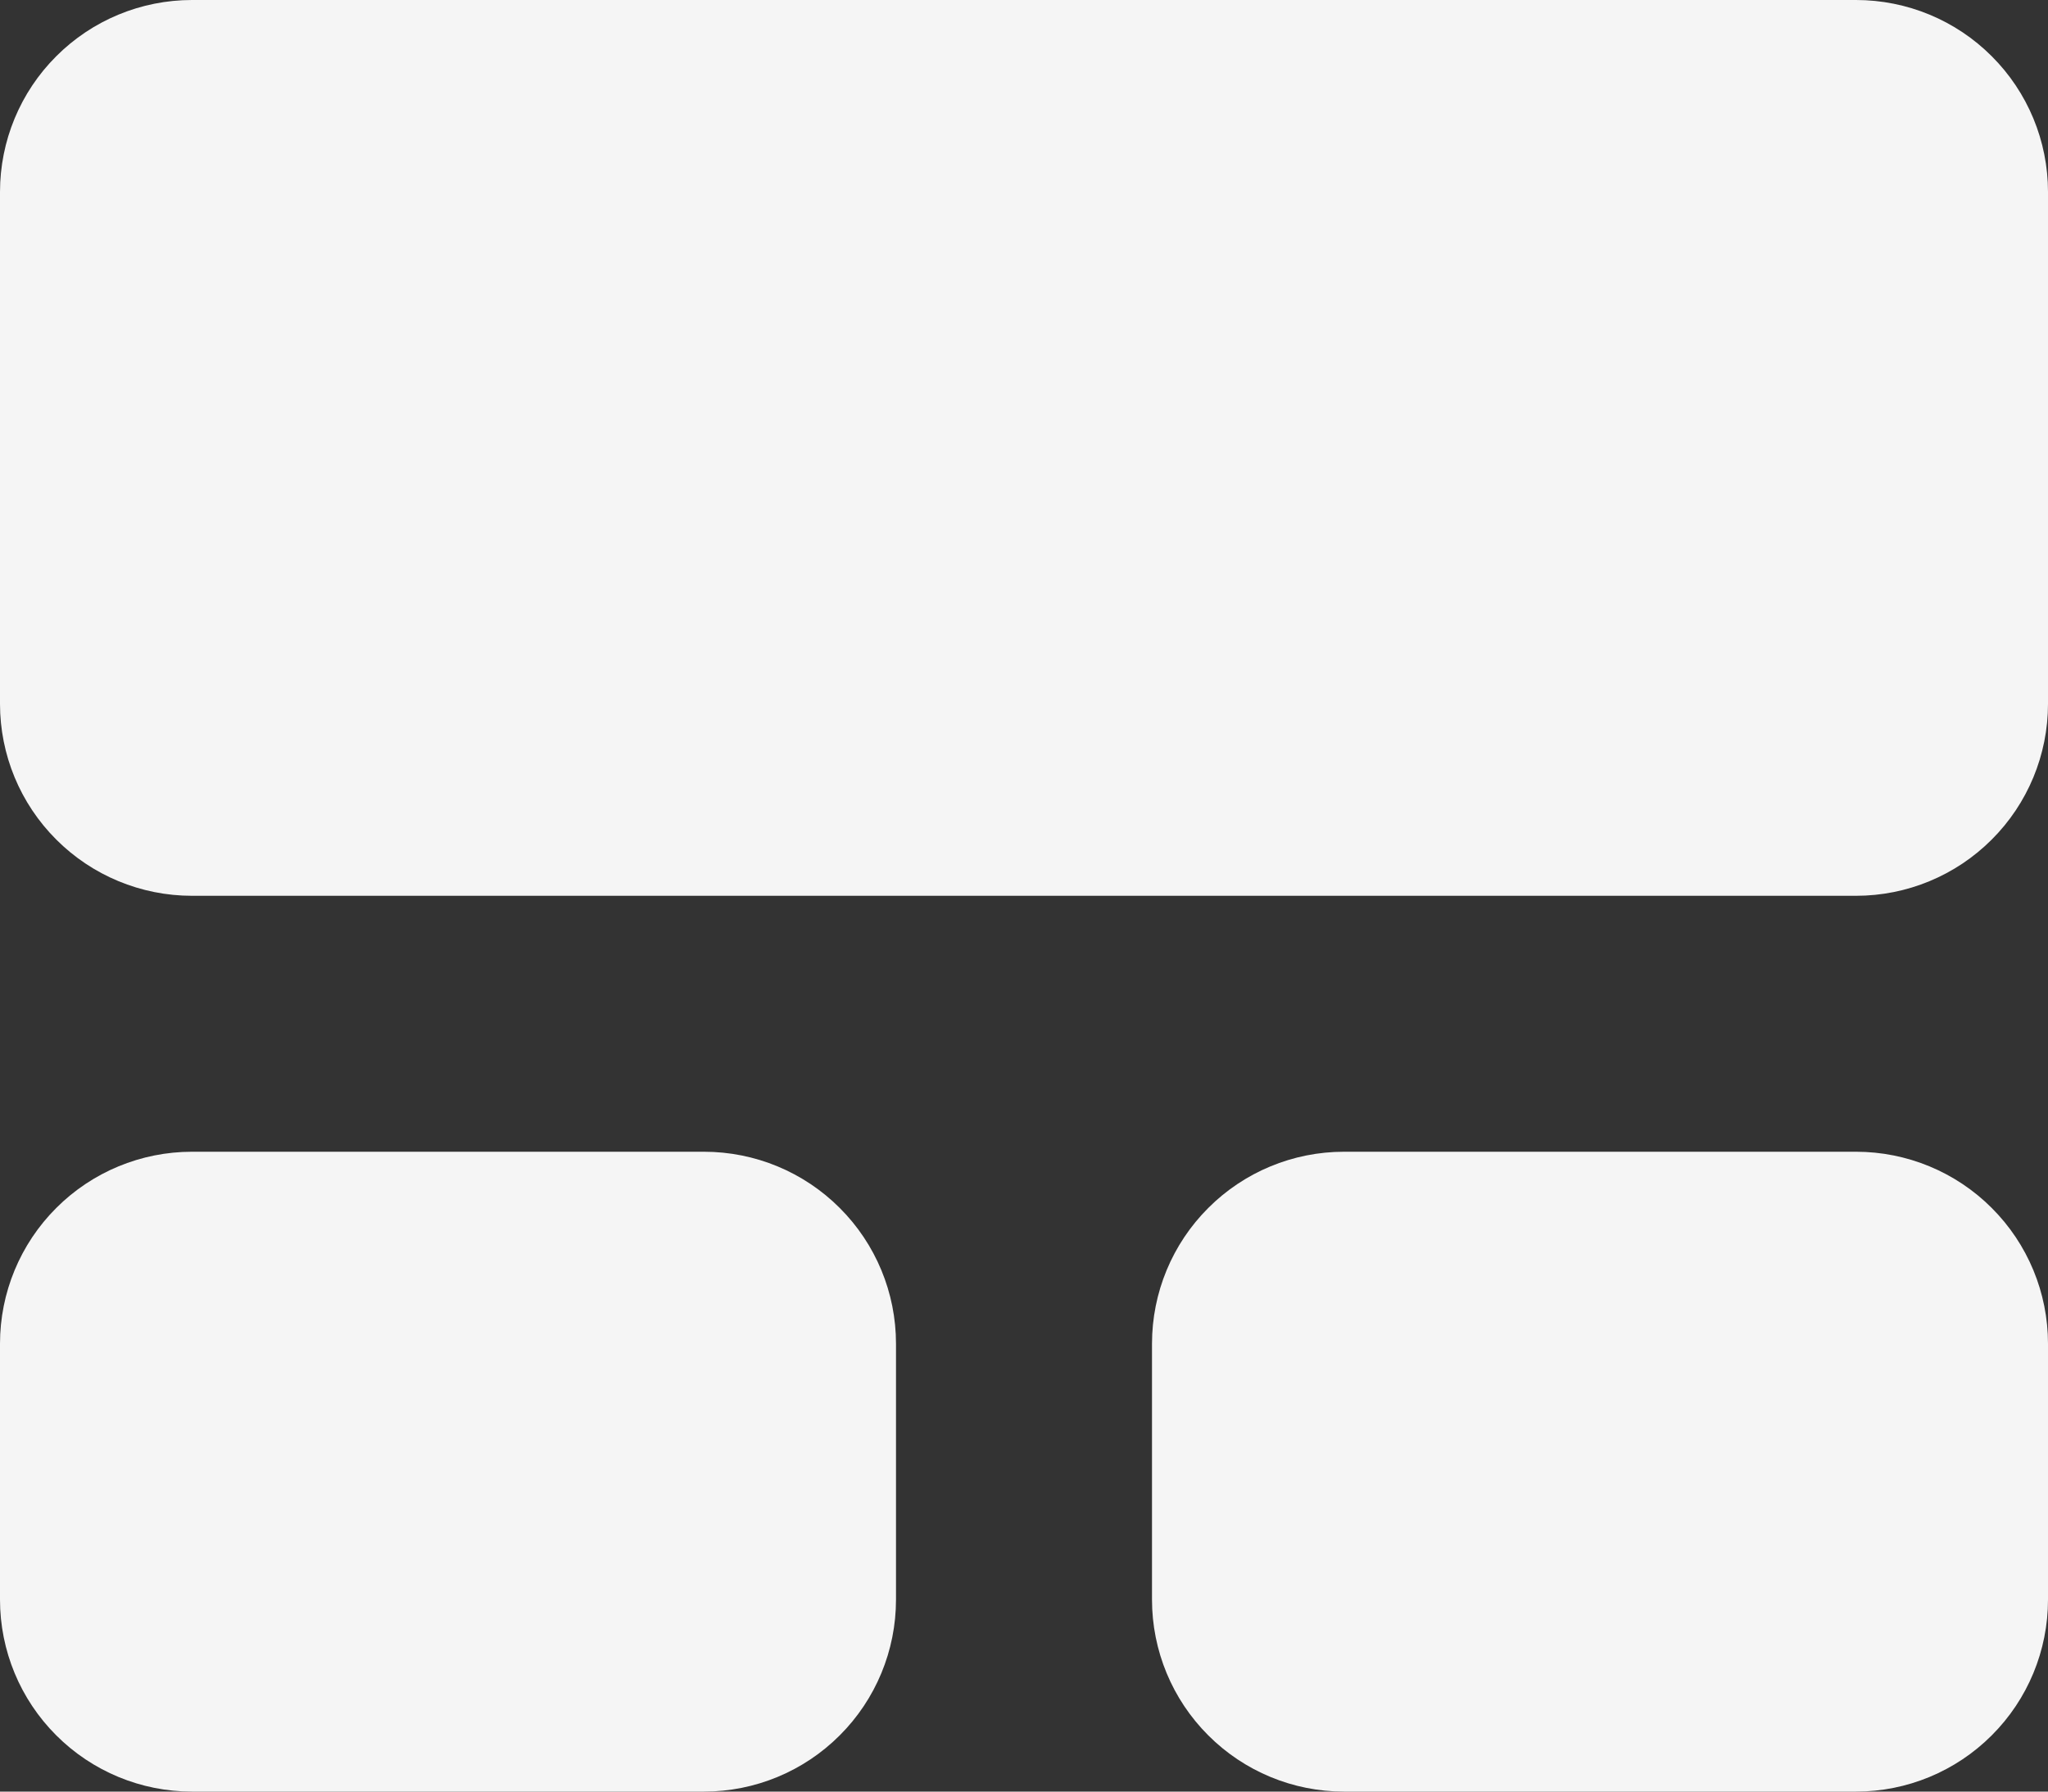 <svg width="32" height="28" viewBox="0 0 32 28" fill="none" xmlns="http://www.w3.org/2000/svg">
<rect x="0" y="0" width="32" height="28" fill="#333333" stroke="none"/>
<path d="M3 0C2.204 0 1.441 0.316 0.879 0.879C0.316 1.441 0 2.204 0 3V11C0 11.796 0.316 12.559 0.879 13.121C1.441 13.684 2.204 14 3 14H29C29.796 14 30.559 13.684 31.121 13.121C31.684 12.559 32 11.796 32 11V3C32 2.204 31.684 1.441 31.121 0.879C30.559 0.316 29.796 0 29 0H3ZM3 18C2.204 18 1.441 18.316 0.879 18.879C0.316 19.441 0 20.204 0 21V25C0 25.796 0.316 26.559 0.879 27.121C1.441 27.684 2.204 28 3 28H11C11.796 28 12.559 27.684 13.121 27.121C13.684 26.559 14 25.796 14 25V21C14 20.204 13.684 19.441 13.121 18.879C12.559 18.316 11.796 18 11 18H3ZM21 18C20.204 18 19.441 18.316 18.879 18.879C18.316 19.441 18 20.204 18 21V25C18 25.796 18.316 26.559 18.879 27.121C19.441 27.684 20.204 28 21 28H29C29.796 28 30.559 27.684 31.121 27.121C31.684 26.559 32 25.796 32 25V21C32 20.204 31.684 19.441 31.121 18.879C30.559 18.316 29.796 18 29 18H21Z" fill="#F5F5F5"/>
</svg>
